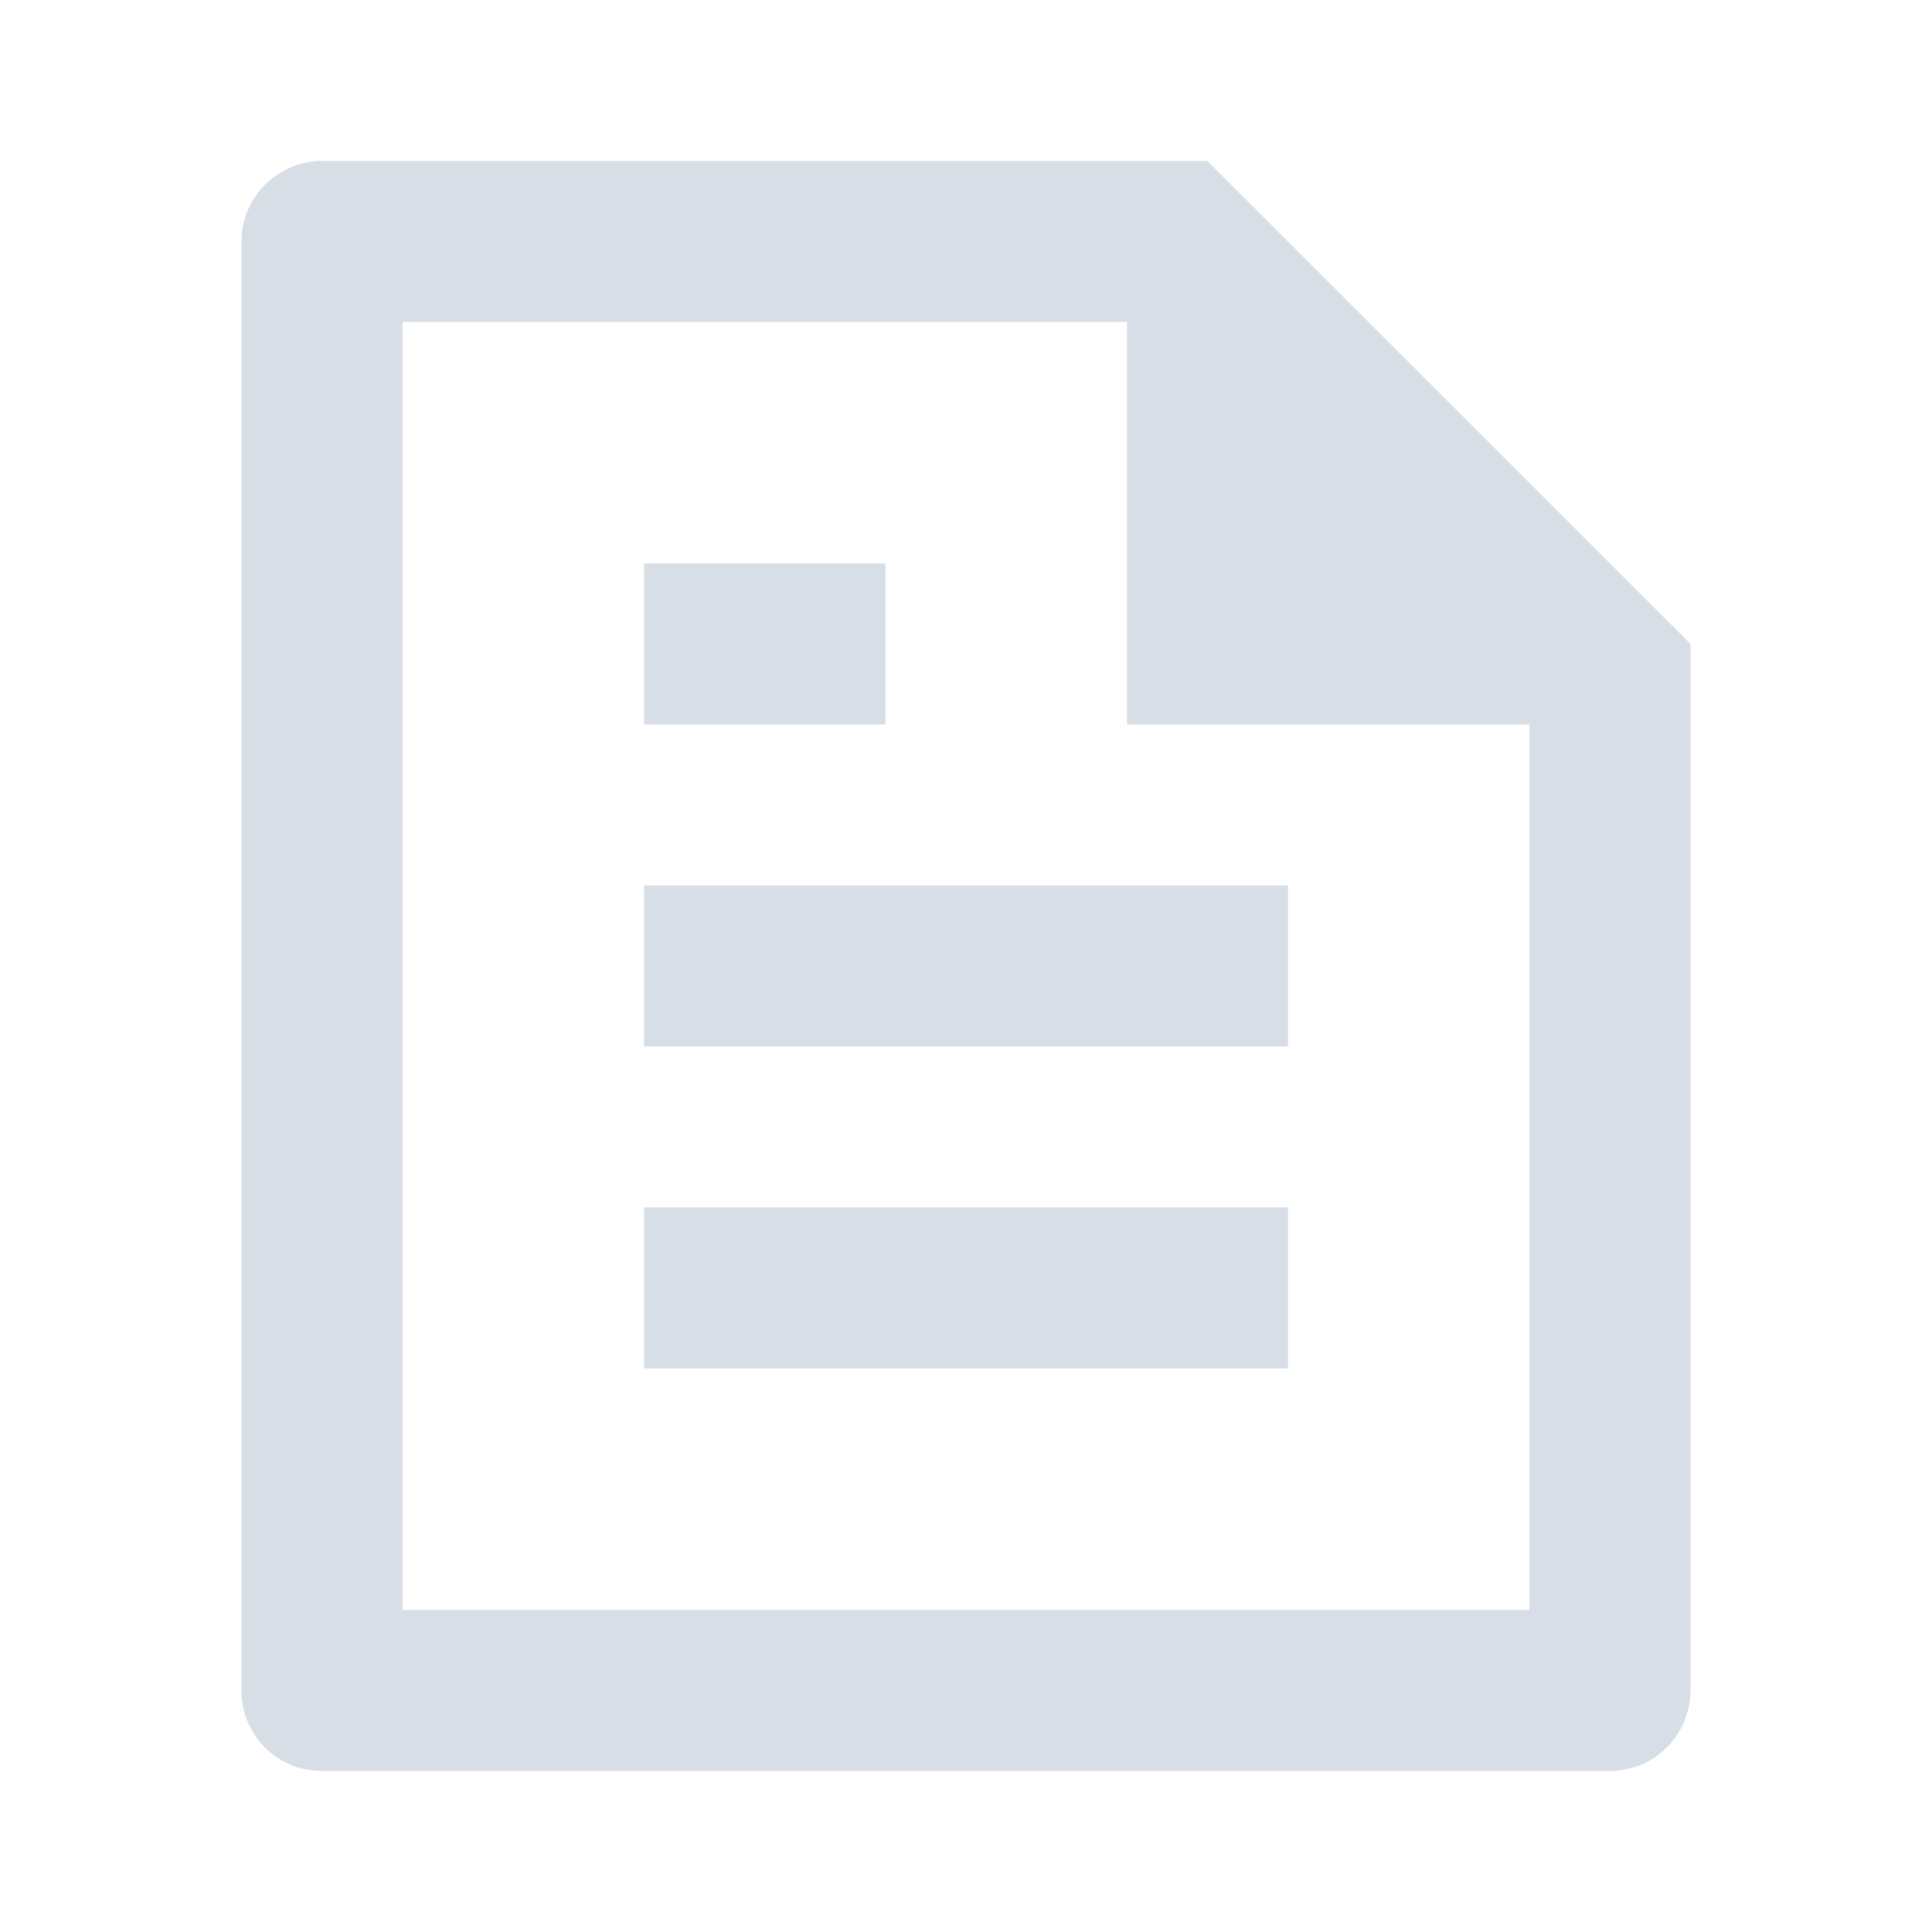 <svg width="56" height="56" viewBox="0 0 56 56" fill="none" xmlns="http://www.w3.org/2000/svg">
<path d="M49 18.664V48.981C49.002 49.288 48.944 49.591 48.829 49.875C48.713 50.159 48.543 50.418 48.328 50.636C48.113 50.854 47.857 51.028 47.575 51.147C47.292 51.266 46.989 51.329 46.683 51.331H9.317C8.703 51.331 8.114 51.087 7.679 50.653C7.245 50.219 7.001 49.63 7 49.016V6.979C7 5.726 8.048 4.664 9.338 4.664H34.993L49 18.664ZM44.333 20.997H32.667V9.331H11.667V46.664H44.333V20.997ZM18.667 16.331H25.667V20.997H18.667V16.331ZM18.667 25.664H37.333V30.331H18.667V25.664ZM18.667 34.997H37.333V39.664H18.667V34.997Z" fill="#D8DEE6"/>
</svg>
